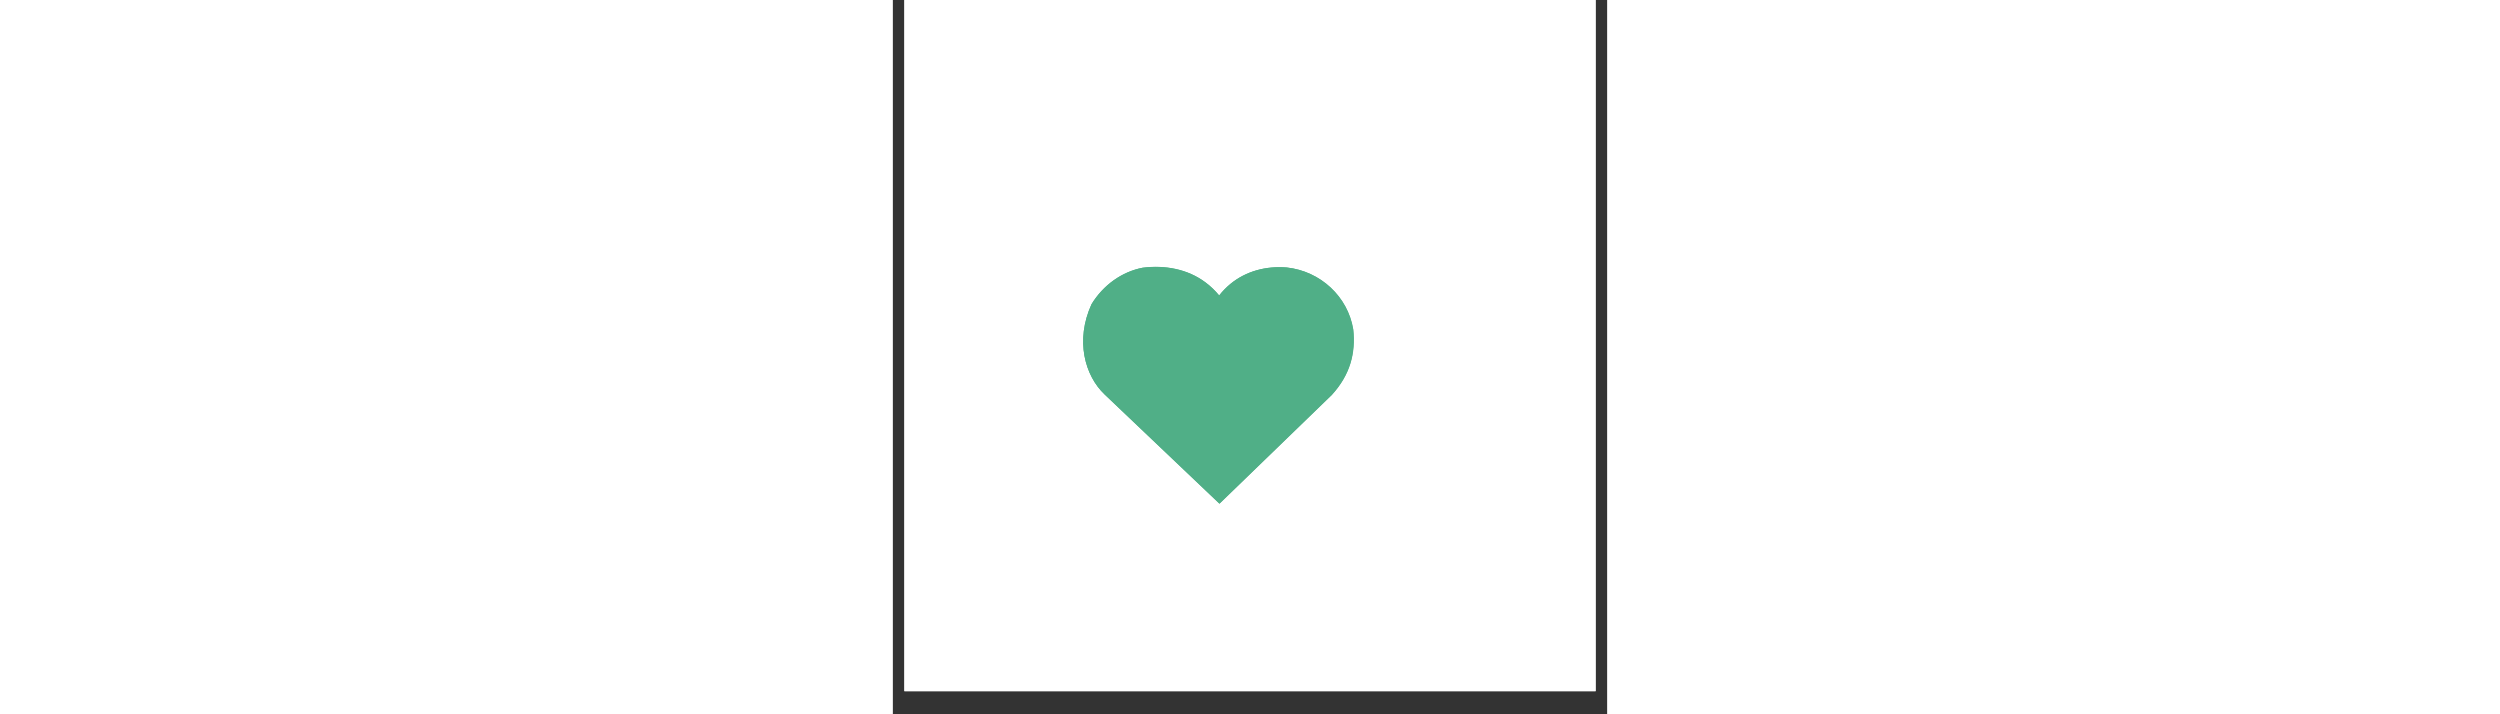 <svg xmlns="http://www.w3.org/2000/svg" xmlns:xlink="http://www.w3.org/1999/xlink" width="140" zoomAndPan="magnify" viewBox="0 0 30 30" height="40" preserveAspectRatio="xMidYMid meet" version="1.0"><rect x="0" y="0" width="30" height="30" fill="#333333" stroke="none"/><defs><clipPath id="c4b5f4a94e"><path d="M 0.484 0 L 29.516 0 L 29.516 29.031 L 0.484 29.031 Z M 0.484 0 " clip-rule="nonzero"/></clipPath><clipPath id="40511d7c52"><path d="M 7.613 11.105 L 19.457 11.105 L 19.457 21.156 L 7.613 21.156 Z M 7.613 11.105 " clip-rule="nonzero"/></clipPath><clipPath id="4e7b9e3e1d"><path d="M 8.344 12.777 C 7.648 14.301 8.066 15.781 8.895 16.566 L 13.719 21.156 L 18.441 16.586 C 19.211 15.738 19.445 14.84 19.34 13.84 C 19.117 12.461 17.969 11.387 16.547 11.234 C 15.676 11.164 14.836 11.387 14.18 11.926 C 14.004 12.07 13.844 12.234 13.707 12.41 C 13.543 12.211 13.352 12.023 13.137 11.863 C 12.379 11.293 11.418 11.125 10.496 11.242 C 9.621 11.41 8.836 11.969 8.344 12.777 Z M 8.344 12.777 " clip-rule="nonzero"/></clipPath><clipPath id="62aa43a640"><path d="M 7.977 11.188 L 19.375 11.188 L 19.375 21.238 L 7.977 21.238 Z M 7.977 11.188 " clip-rule="nonzero"/></clipPath><clipPath id="29ace60ca5"><path d="M 8.344 12.777 C 7.648 14.301 8.066 15.781 8.891 16.566 L 13.715 21.152 L 18.434 16.582 C 19.199 15.738 19.434 14.84 19.332 13.84 C 19.105 12.461 17.957 11.391 16.539 11.234 C 15.668 11.164 14.828 11.387 14.172 11.926 C 13.996 12.074 13.84 12.234 13.703 12.41 C 13.539 12.211 13.348 12.027 13.129 11.863 C 12.375 11.297 11.418 11.129 10.492 11.246 C 9.621 11.414 8.836 11.973 8.344 12.777 Z M 8.344 12.777 " clip-rule="nonzero"/></clipPath></defs><g clip-path="url(#c4b5f4a94e)"><path fill="#ffffff" d="M 0.484 0 L 29.516 0 L 29.516 29.031 L 0.484 29.031 Z M 0.484 0 " fill-opacity="1" fill-rule="nonzero"/><path fill="#ffffff" d="M 0.484 0 L 29.516 0 L 29.516 29.031 L 0.484 29.031 Z M 0.484 0 " fill-opacity="1" fill-rule="nonzero"/></g><g clip-path="url(#40511d7c52)"><g clip-path="url(#4e7b9e3e1d)"><path fill="#50af87" d="M 7.887 11.184 L 19.379 11.184 L 19.379 21.156 L 7.887 21.156 Z M 7.887 11.184 " fill-opacity="1" fill-rule="nonzero"/></g></g><g clip-path="url(#62aa43a640)"><g clip-path="url(#29ace60ca5)"><path stroke-linecap="butt" transform="matrix(0.726, 0, 0, 0.726, 7.887, 11.187)" fill="none" stroke-linejoin="miter" d="M 0.629 2.191 C -0.329 4.29 0.247 6.329 1.383 7.411 L 8.029 13.73 L 14.531 7.433 C 15.586 6.27 15.909 5.032 15.769 3.655 C 15.456 1.755 13.874 0.28 11.92 0.065 C 10.72 -0.032 9.563 0.275 8.659 1.017 C 8.417 1.222 8.202 1.443 8.013 1.685 C 7.787 1.41 7.523 1.157 7.222 0.931 C 6.183 0.151 4.865 -0.08 3.589 0.081 C 2.389 0.312 1.307 1.082 0.629 2.191 Z M 0.629 2.191 " stroke="#50af87" stroke-width="2" stroke-opacity="1" stroke-miterlimit="4"/></g></g></svg>